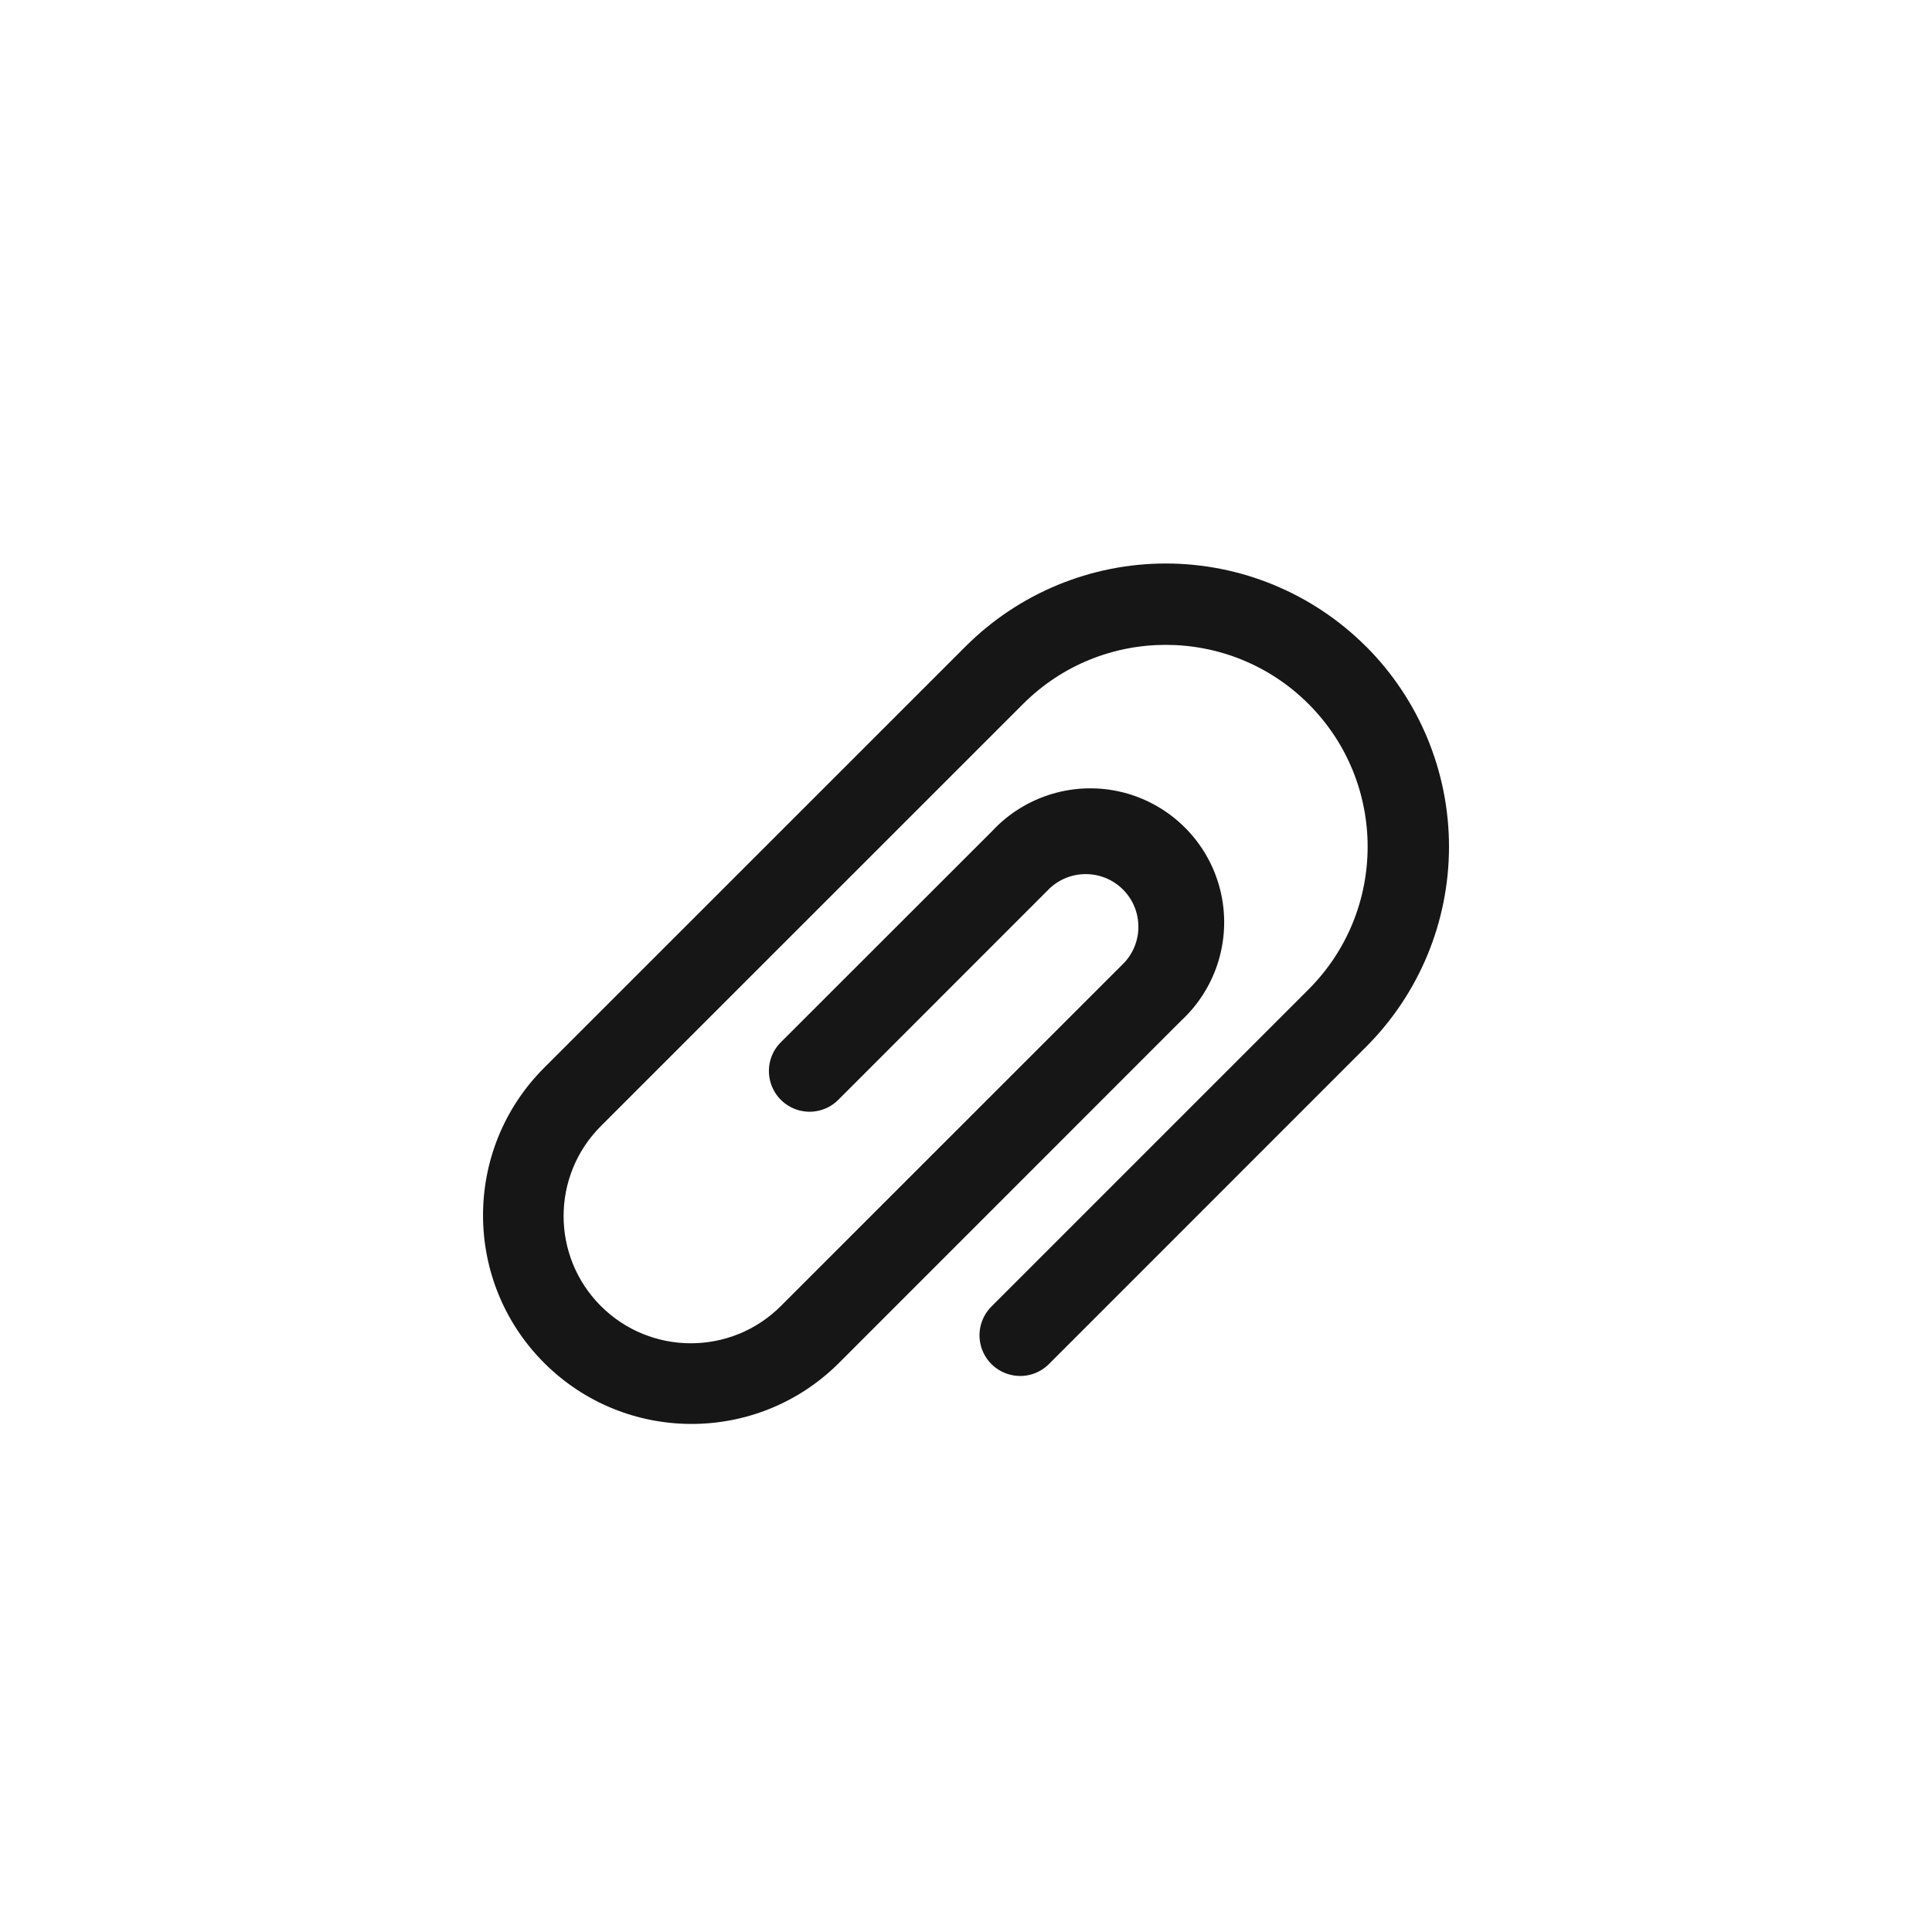 <svg width="24" height="24" viewBox="0 0 24 24" fill="none" xmlns="http://www.w3.org/2000/svg">
<path fill-rule="evenodd" clip-rule="evenodd" d="M16.969 8.031C16.309 7.371 15.415 7 14.482 7C13.549 7 12.654 7.371 11.994 8.031L6.75 13.274C5.747 14.287 5.751 15.921 6.759 16.93C7.767 17.938 9.401 17.942 10.414 16.939L14.674 12.678C15.121 12.264 15.306 11.638 15.156 11.047C15.006 10.456 14.544 9.995 13.953 9.844C13.362 9.694 12.736 9.88 12.322 10.327L9.7 12.947C9.572 13.074 9.522 13.261 9.569 13.435C9.615 13.61 9.752 13.746 9.926 13.793C10.1 13.84 10.287 13.79 10.414 13.662L13.036 11.039C13.293 10.794 13.699 10.799 13.95 11.05C14.201 11.301 14.206 11.707 13.961 11.964L9.7 16.224C9.083 16.841 8.082 16.841 7.464 16.224C6.847 15.607 6.847 14.606 7.464 13.989L12.709 8.745C13.688 7.766 15.275 7.766 16.255 8.745C17.234 9.724 17.234 11.312 16.255 12.291L12.322 16.224C12.191 16.351 12.138 16.539 12.184 16.715C12.23 16.892 12.368 17.03 12.545 17.076C12.722 17.123 12.909 17.07 13.036 16.939L16.969 13.005C17.629 12.346 18 11.451 18 10.518C18 9.585 17.629 8.69 16.969 8.03V8.031Z" fill="#161616"/>
</svg>
